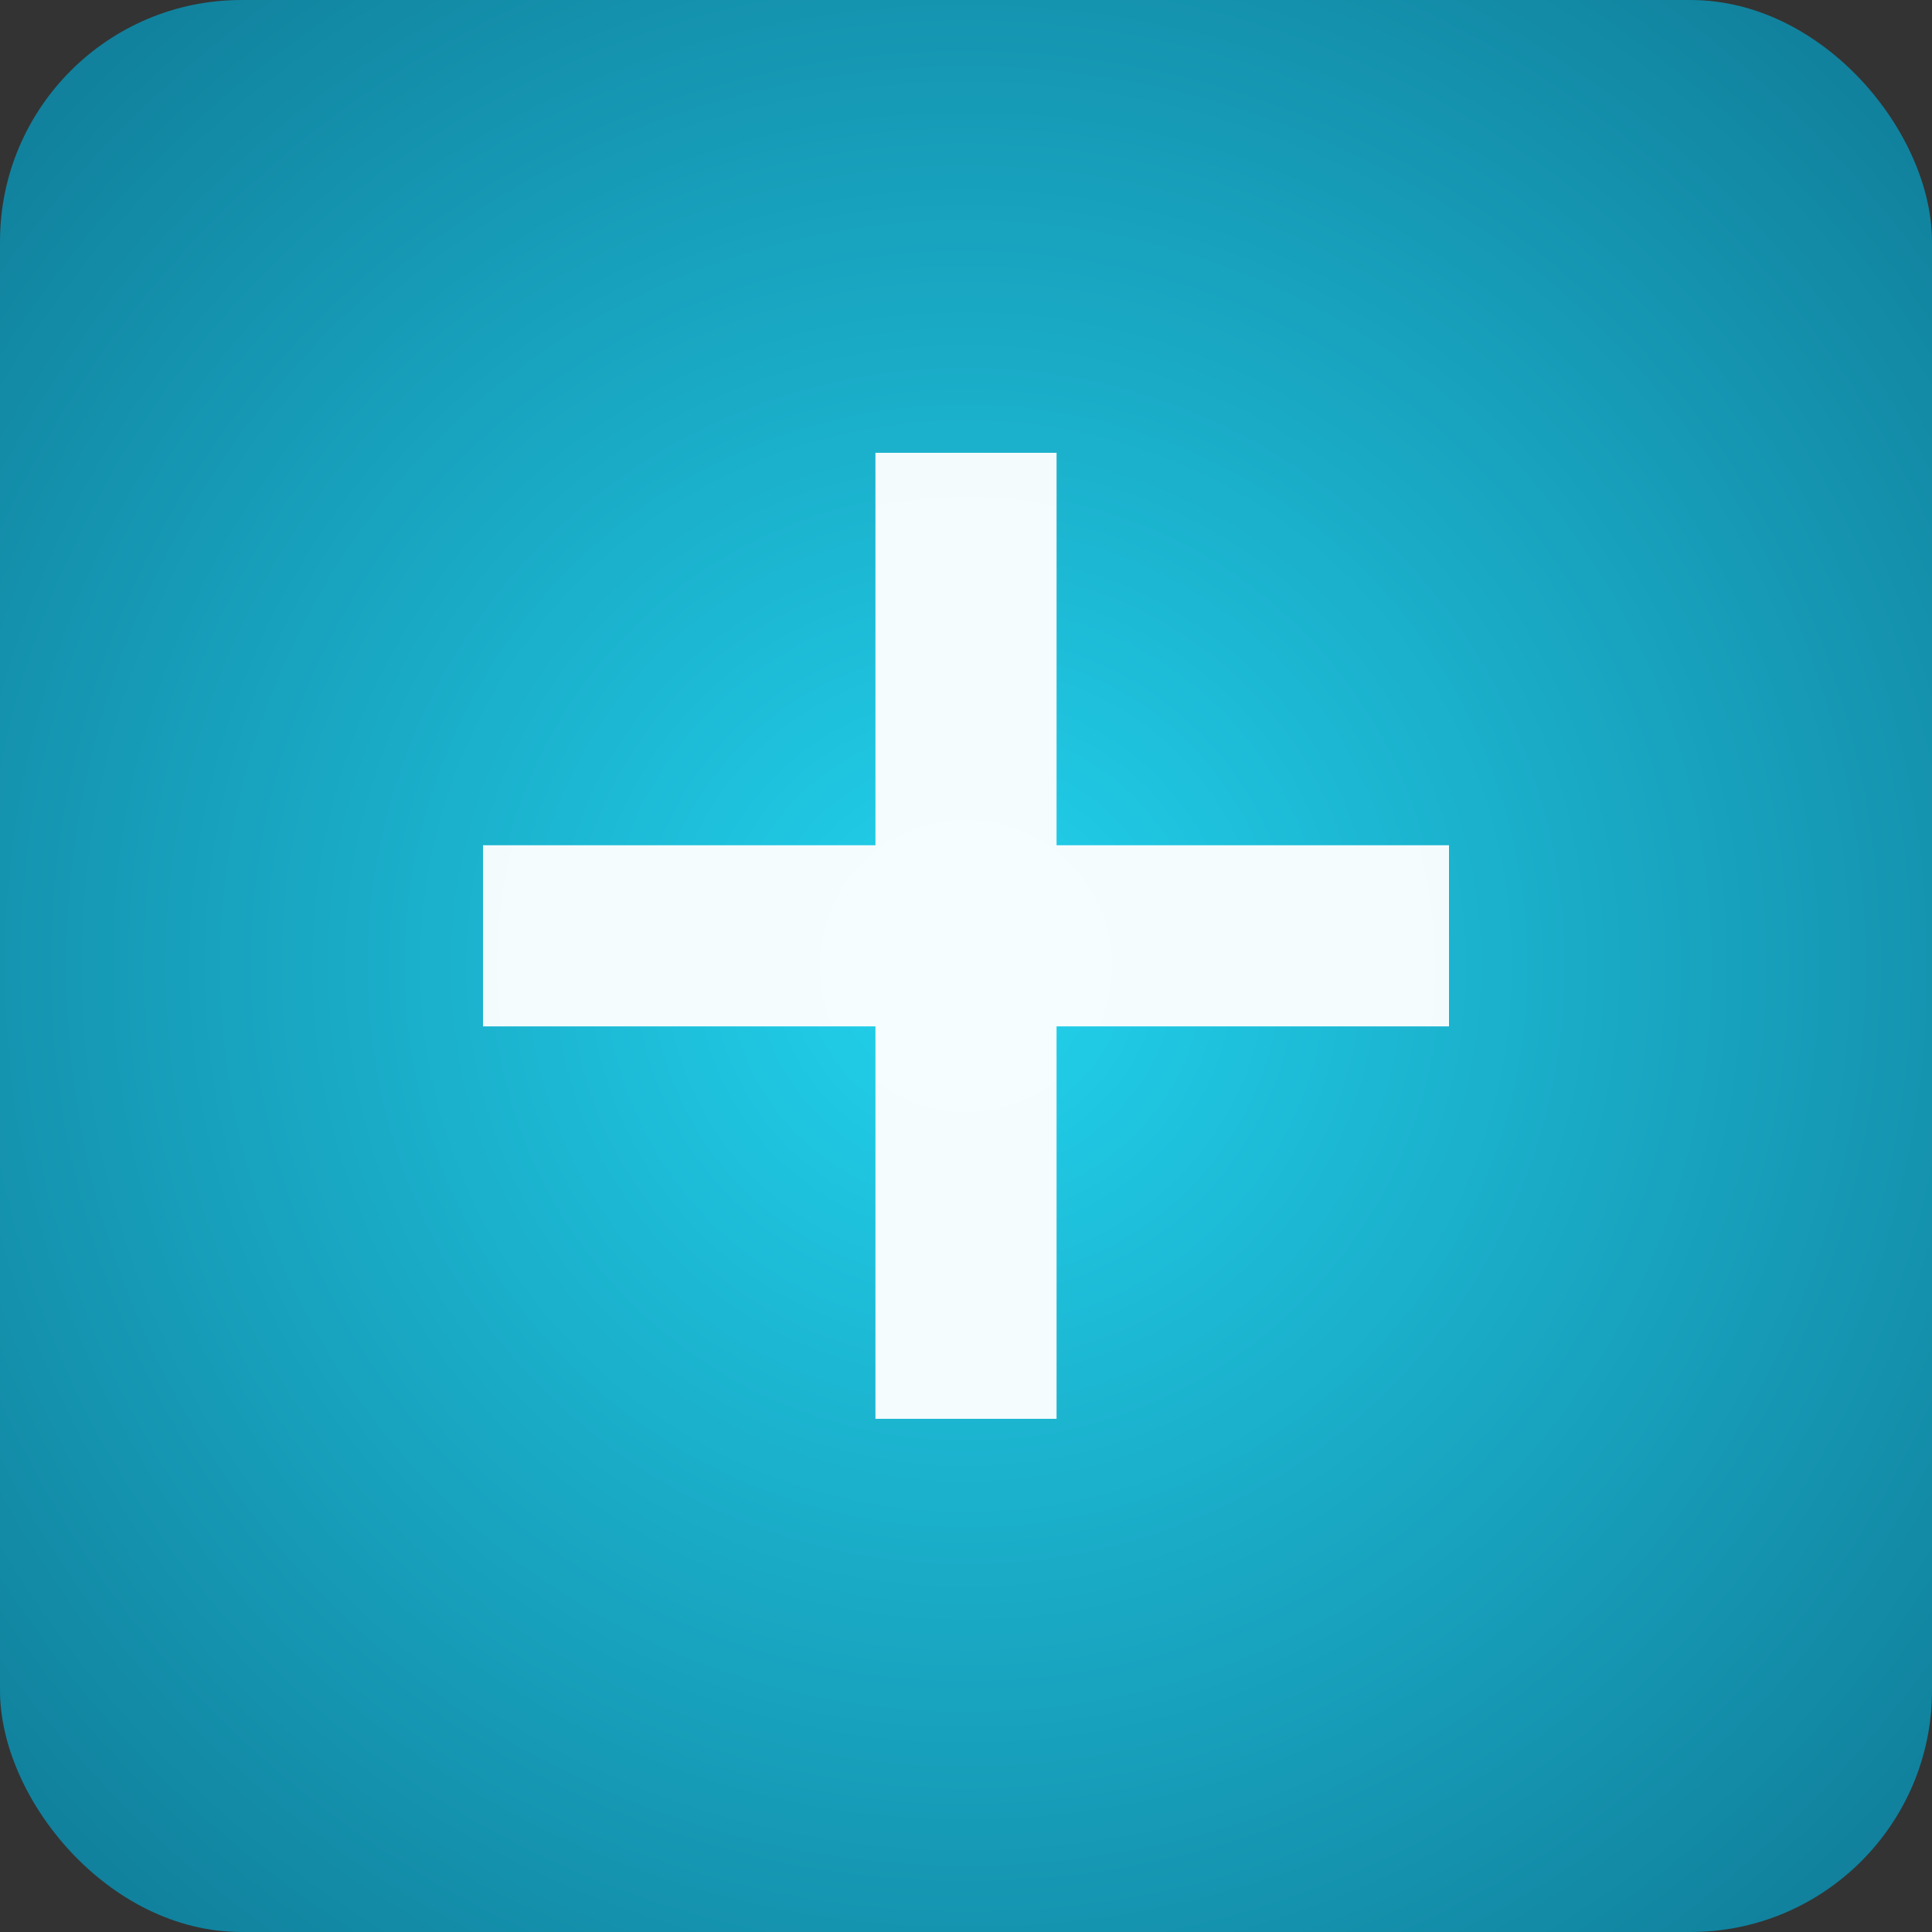 <svg xmlns="http://www.w3.org/2000/svg" viewBox="0 0 512 512">
  <rect x="0" y="0" width="512" height="512" fill="#333333" stroke="none"/>
  <defs><radialGradient id="g" cx="50%" cy="50%" r="75%"><stop offset="0%" stop-color="#22d3ee"/><stop offset="100%" stop-color="#0e7490"/></radialGradient></defs>
  <rect width="512" height="512" rx="64" fill="url(#g)"/>
  <path d="M232 120h48v104h104v48H280v104h-48V272H128v-48h104z" fill="#fff" opacity=".95"/>
</svg>
